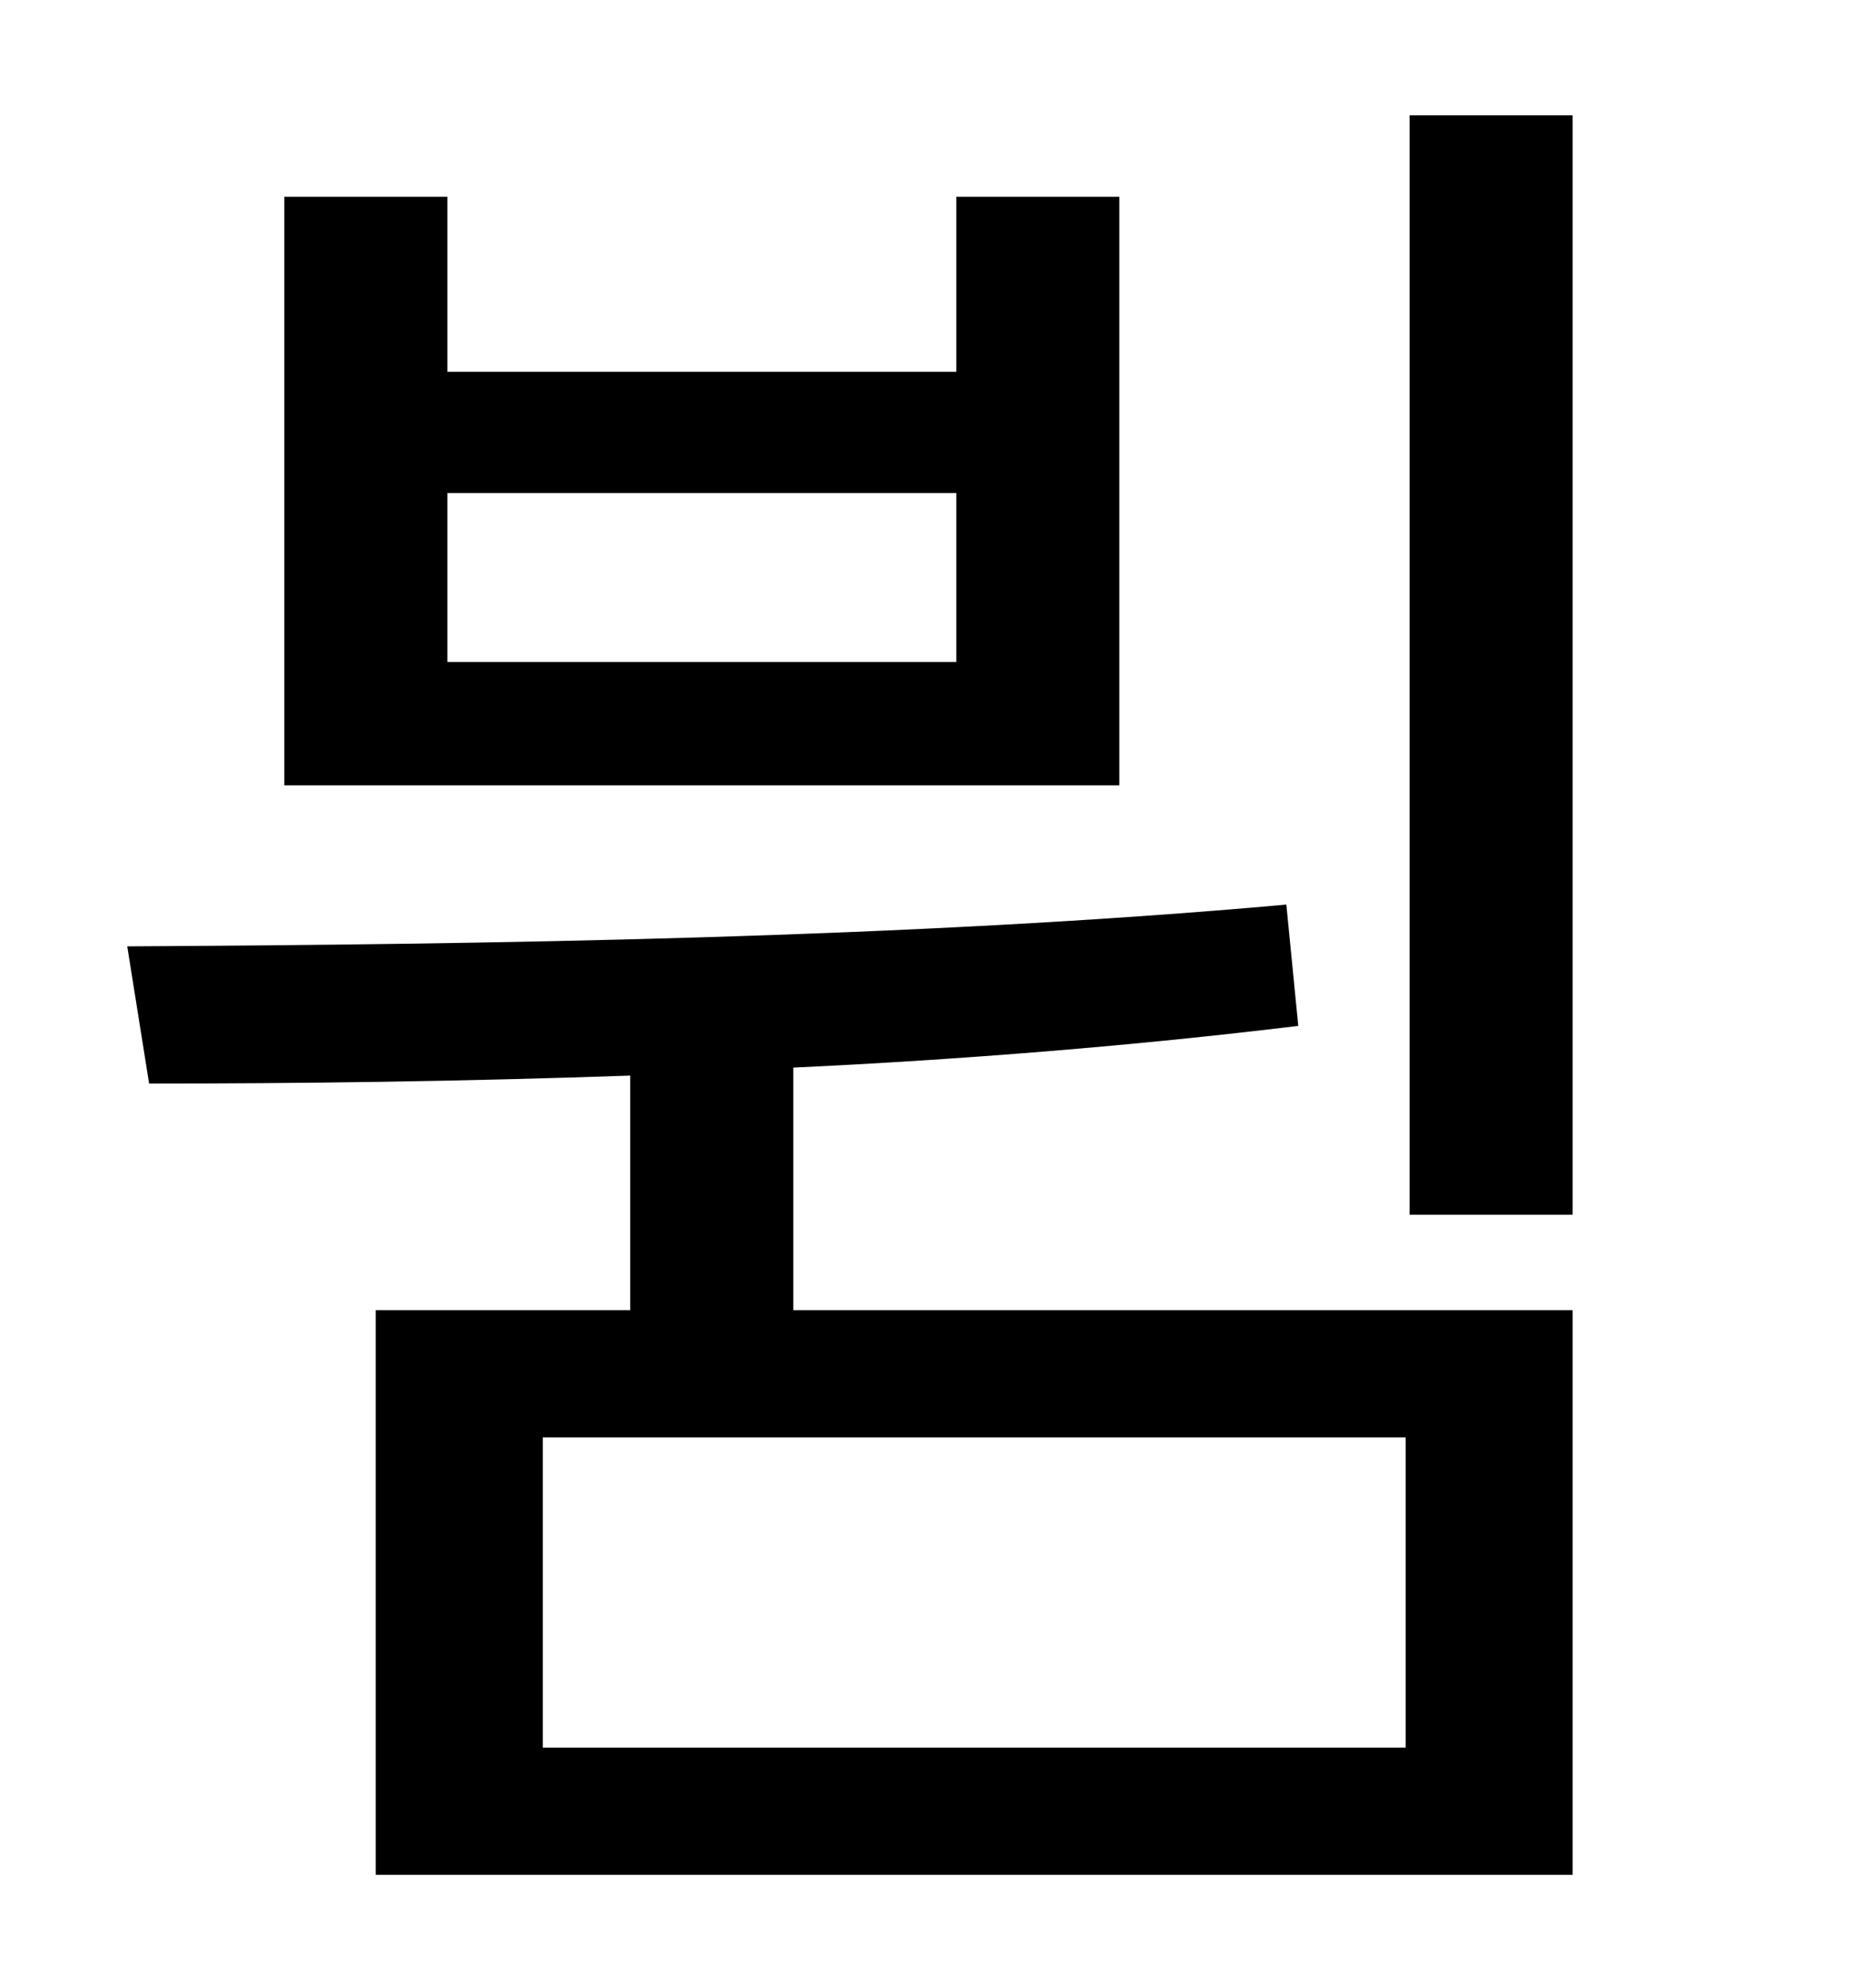 <?xml version="1.0" standalone="no"?>
<!DOCTYPE svg PUBLIC "-//W3C//DTD SVG 1.1//EN" "http://www.w3.org/Graphics/SVG/1.1/DTD/svg11.dtd" >
<svg xmlns="http://www.w3.org/2000/svg" xmlns:xlink="http://www.w3.org/1999/xlink" version="1.1" viewBox="-10 0 930 1000">
   <path fill="currentColor"
d="M471 333v-85h-256v85h256zM553 99v296h-420v-296h82v88h256v-88h82zM697 879v-156h-434v156h434zM389 537v122h392v284h-602v-284h128v-118c-85 3 -167 4 -242 4l-11 -69c179 -1 394 -4 583 -21l6 61c-82 10 -169 17 -254 21zM699 58h82v553h-82v-553z" />
</svg>
